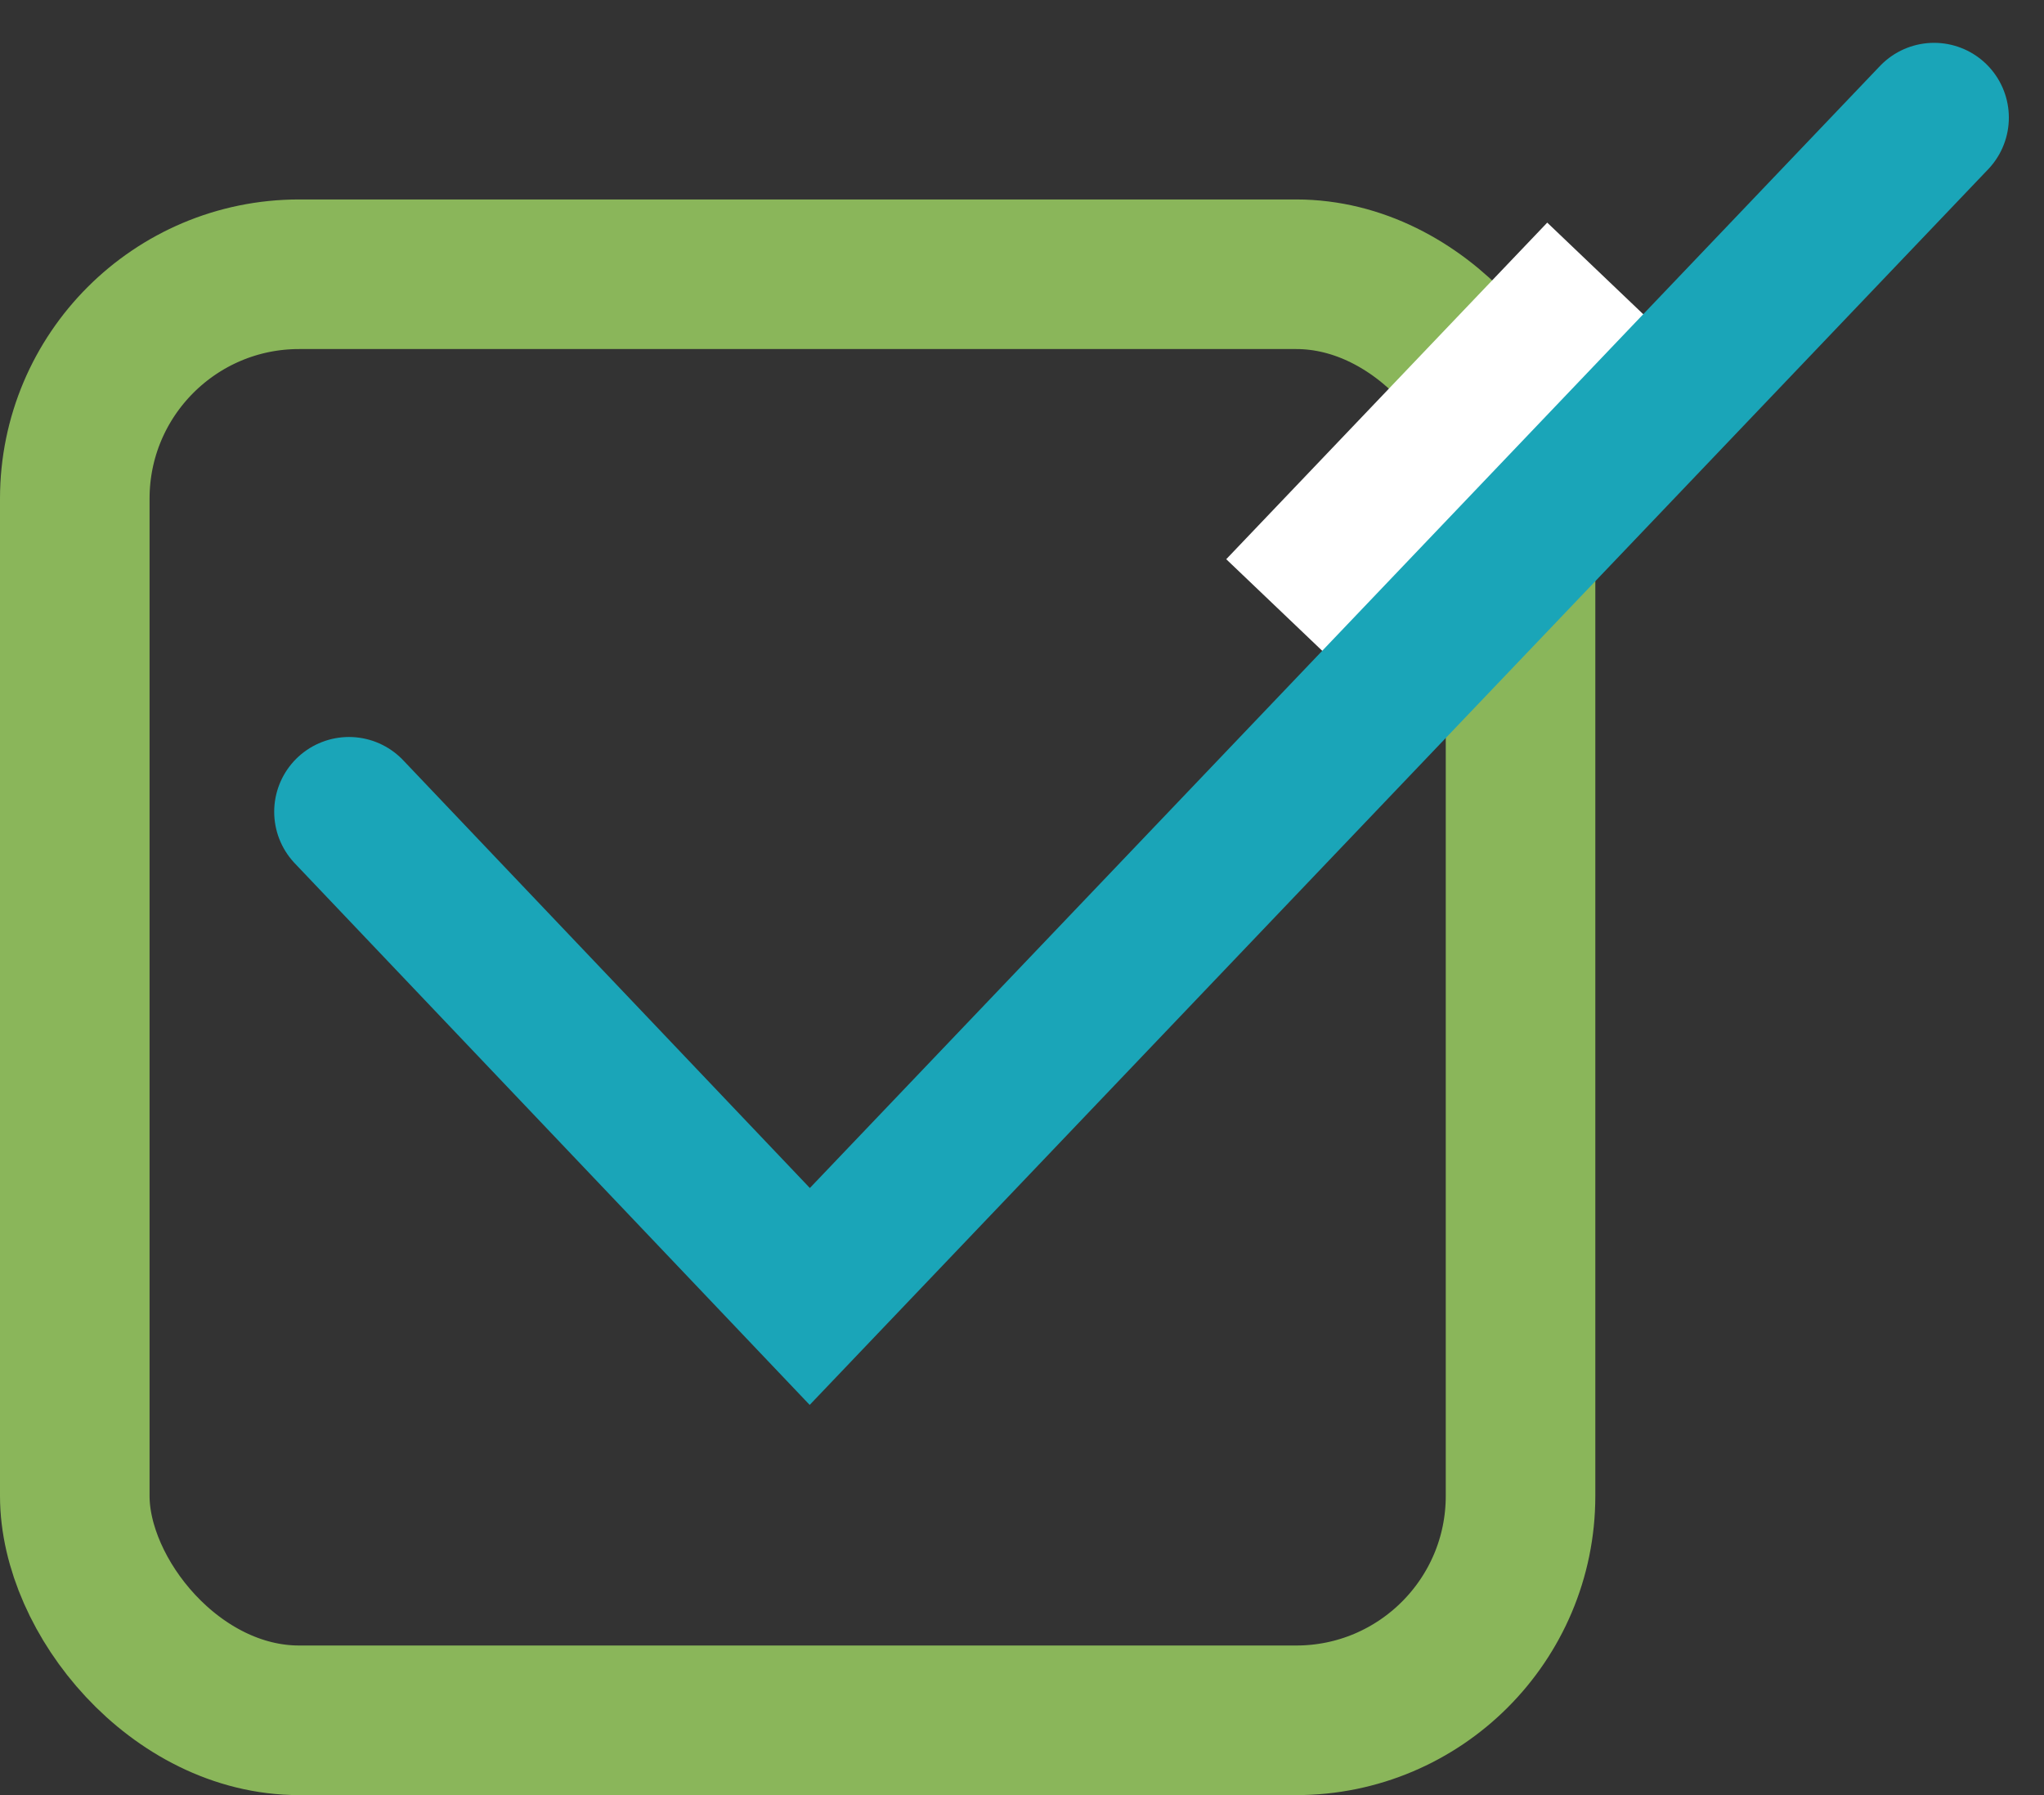 <svg width="41" height="36" viewBox="0 0 41 36" fill="none" xmlns="http://www.w3.org/2000/svg">
<rect x="0" y="0" width="41" height="36" fill="#333333" stroke="none"/>
<rect x="1.5" y="5.5" width="29" height="29" rx="4.5" stroke="#8AB65A" stroke-width="3"/>
<path d="M32.121 5.5L25.682 12.25" stroke="white" stroke-width="3"/>
<path d="M7 16.28L16.243 26L38.795 2.359" stroke="#1AA5B8" stroke-width="3" stroke-linecap="round"/>
</svg>
